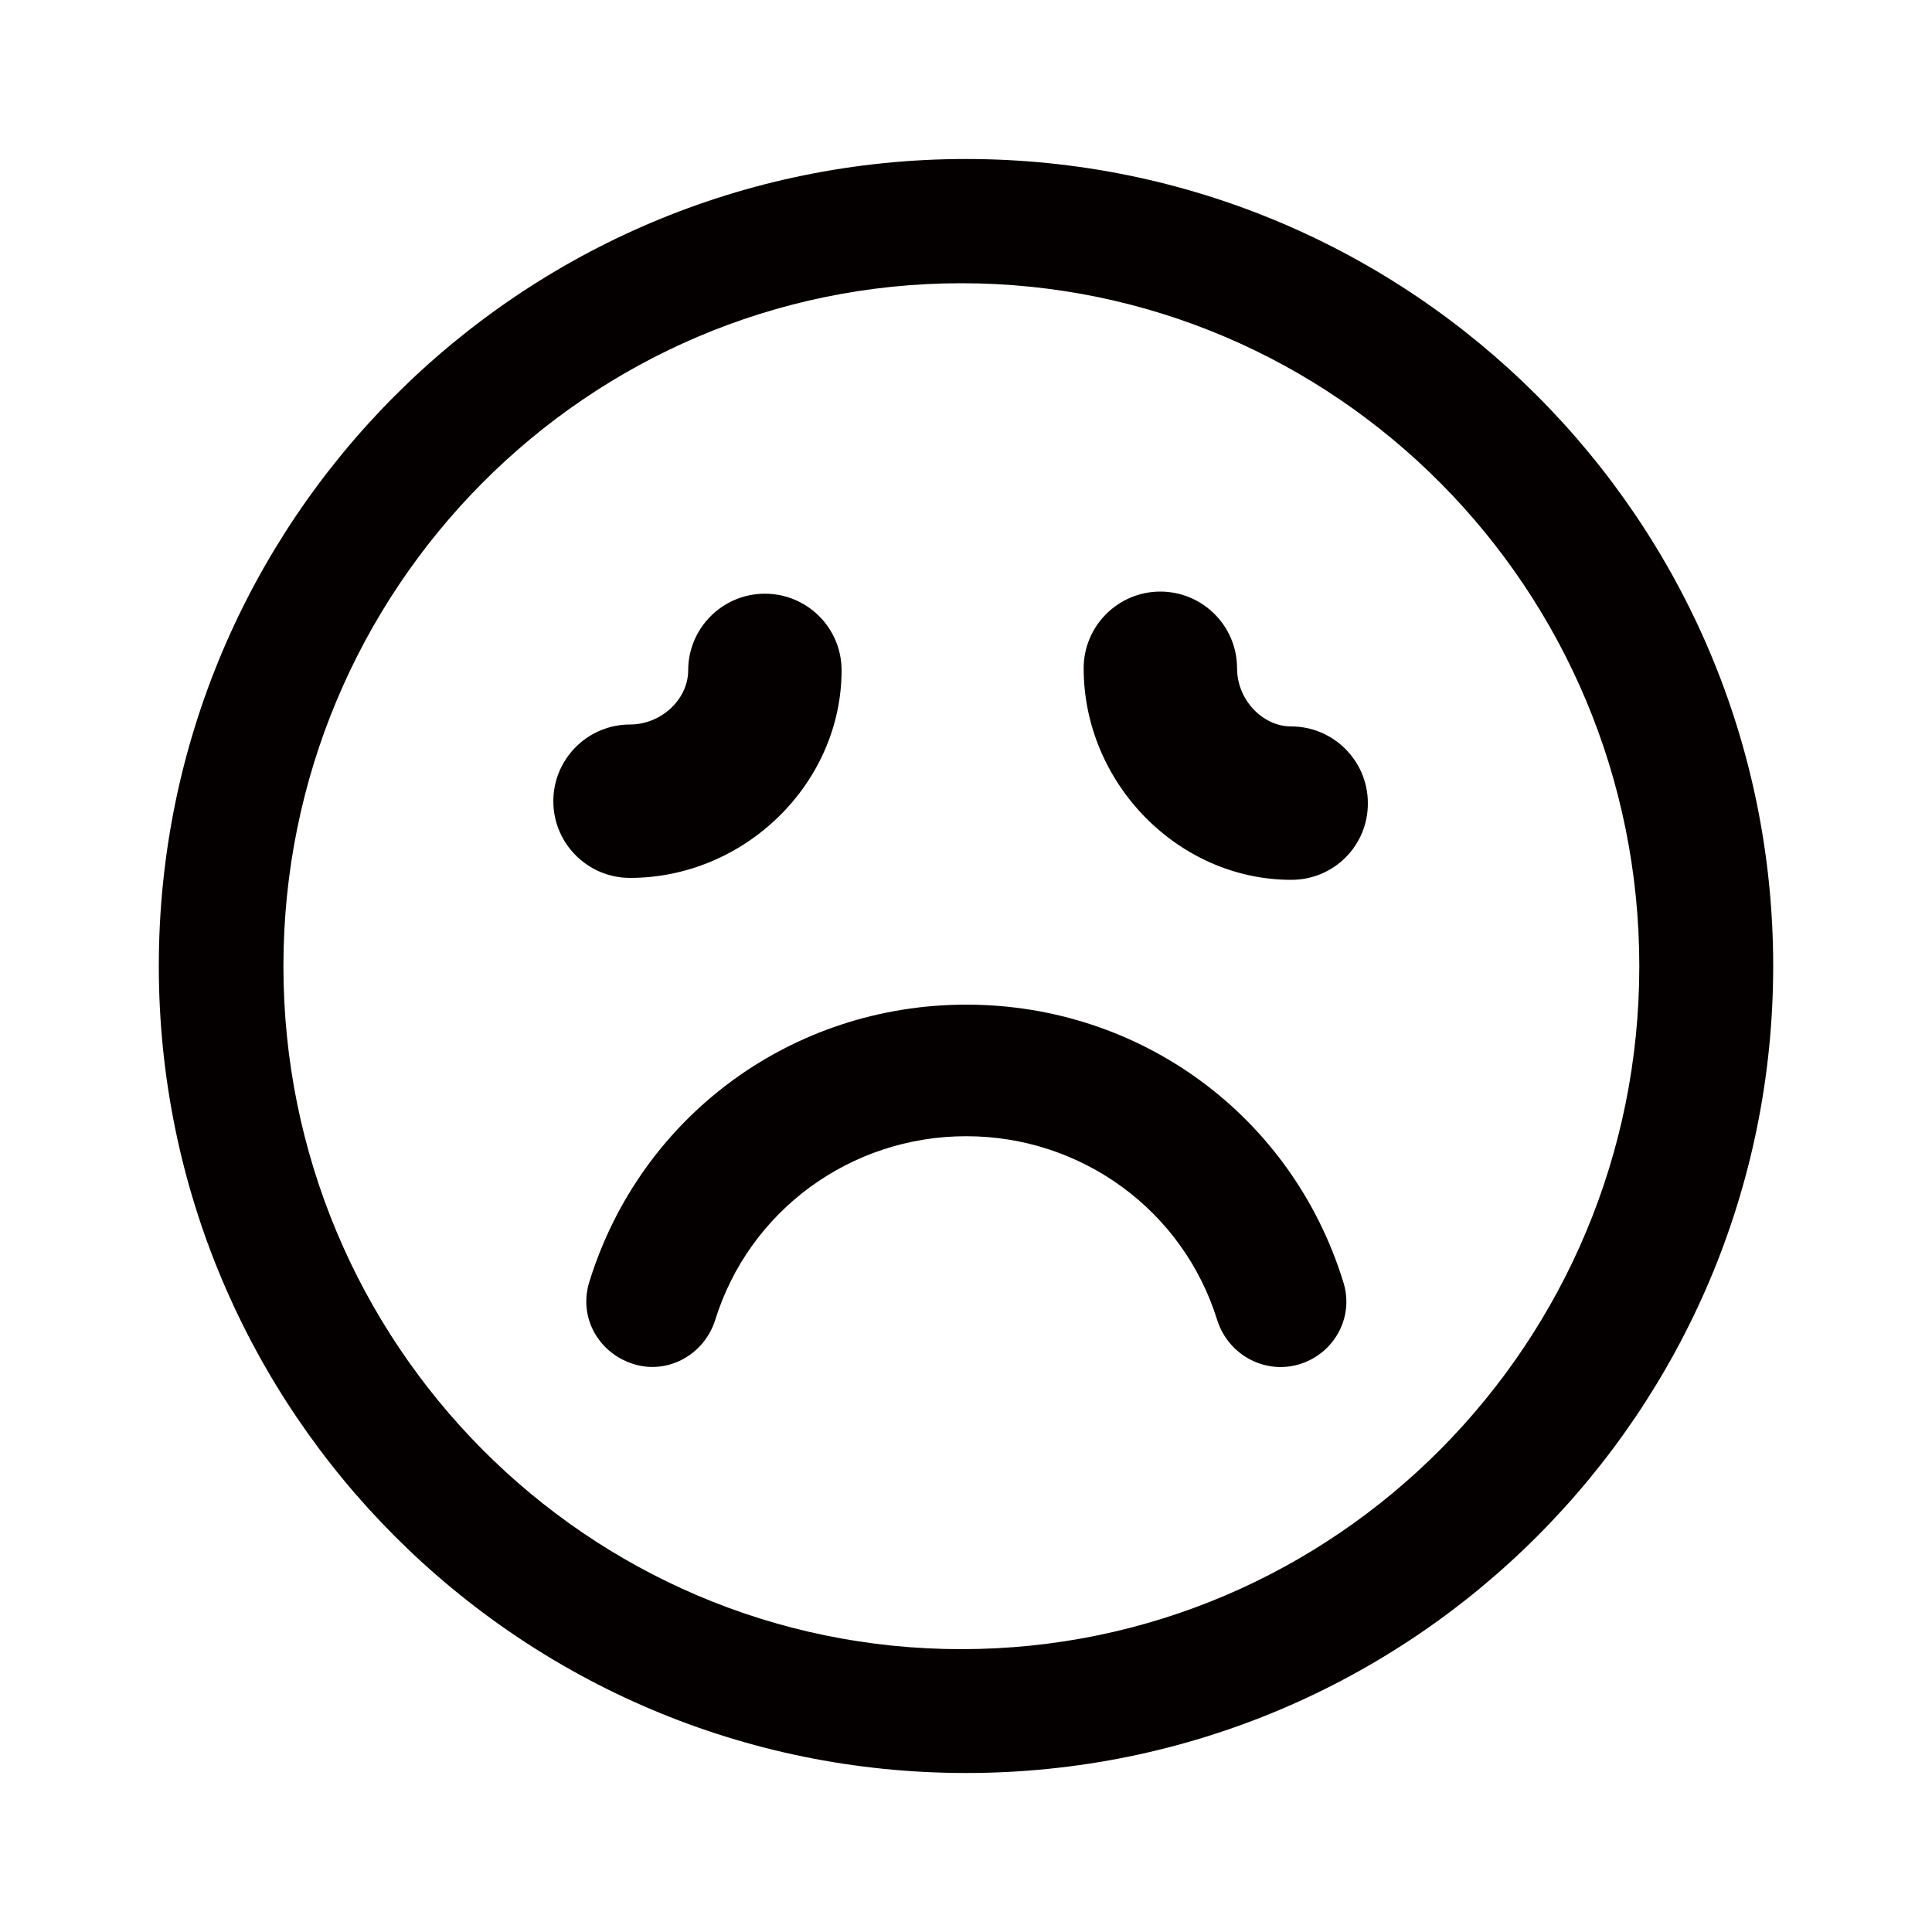 <?xml version="1.0" encoding="utf-8"?>
<!-- Generator: Adobe Illustrator 21.0.2, SVG Export Plug-In . SVG Version: 6.00 Build 0)  -->
<svg version="1.1" id="レイヤー_2" xmlns="http://www.w3.org/2000/svg" xmlns:xlink="http://www.w3.org/1999/xlink" x="0px"
	 y="0px" viewBox="0 0 1000 1000" style="enable-background:new 0 0 1000 1000;" xml:space="preserve">
<style type="text/css">
	.st0{fill:#040000;}
	.st1{fill:#070001;}
</style>
<g id="Icon_x2F_Font_2_">
	<g id="SliceIcon_9_" transform="translate(-319, -250)">
		<g id="Icons_19_" transform="translate(103, 44)">
			<path id="Icons_x2F_Sad" class="st0" d="M716,1123.7c-230.8,0-417.8-187-417.8-417.7c0-230.7,187.1-417.7,417.8-417.7
				s417.8,187,417.8,417.7C1133.8,936.7,946.8,1123.7,716,1123.7z M713.6,1059.6c193.8,0,350.9-158.3,350.9-353.5
				S907.4,352.6,713.6,352.6c-193.8,0-350.9,158.3-350.9,353.5S519.8,1059.6,713.6,1059.6z M911.2,869.3
				c5.9,18.1-4.3,36.8-21.9,42.6c-18.1,5.9-37.3-4.3-43.2-22.4c-17.6-57-70.3-95.4-130-95.4s-112.4,38.4-130,95.4
				c-5.9,18.1-25,28.2-42.6,22.4c-18.1-5.9-28.2-24.5-22.4-42.6c26.6-85.8,105-143.3,195.1-143.3S884.6,783.5,911.2,869.3z
				 M884.4,661.4c-58.6,0-107.5-50.1-107.5-109.5c0-21.9,17.8-39.7,39.7-39.7c21.9,0,39.7,17.8,39.7,39.7c0,16.3,13.2,30.1,28,30.1
				c21.9,0,39.7,17.8,39.7,39.7C924.1,643.7,906.4,661.4,884.4,661.4z M651.6,552.9c0,58.6-50.1,107.5-109.5,107.5
				c-21.9,0-39.7-17.8-39.7-39.7c0-21.9,17.8-39.7,39.7-39.7c16.3,0,30.1-13.2,30.1-28c0-21.9,17.8-39.7,39.7-39.7
				S651.6,531,651.6,552.9z"/>
		</g>
	</g>
</g>
</svg>
